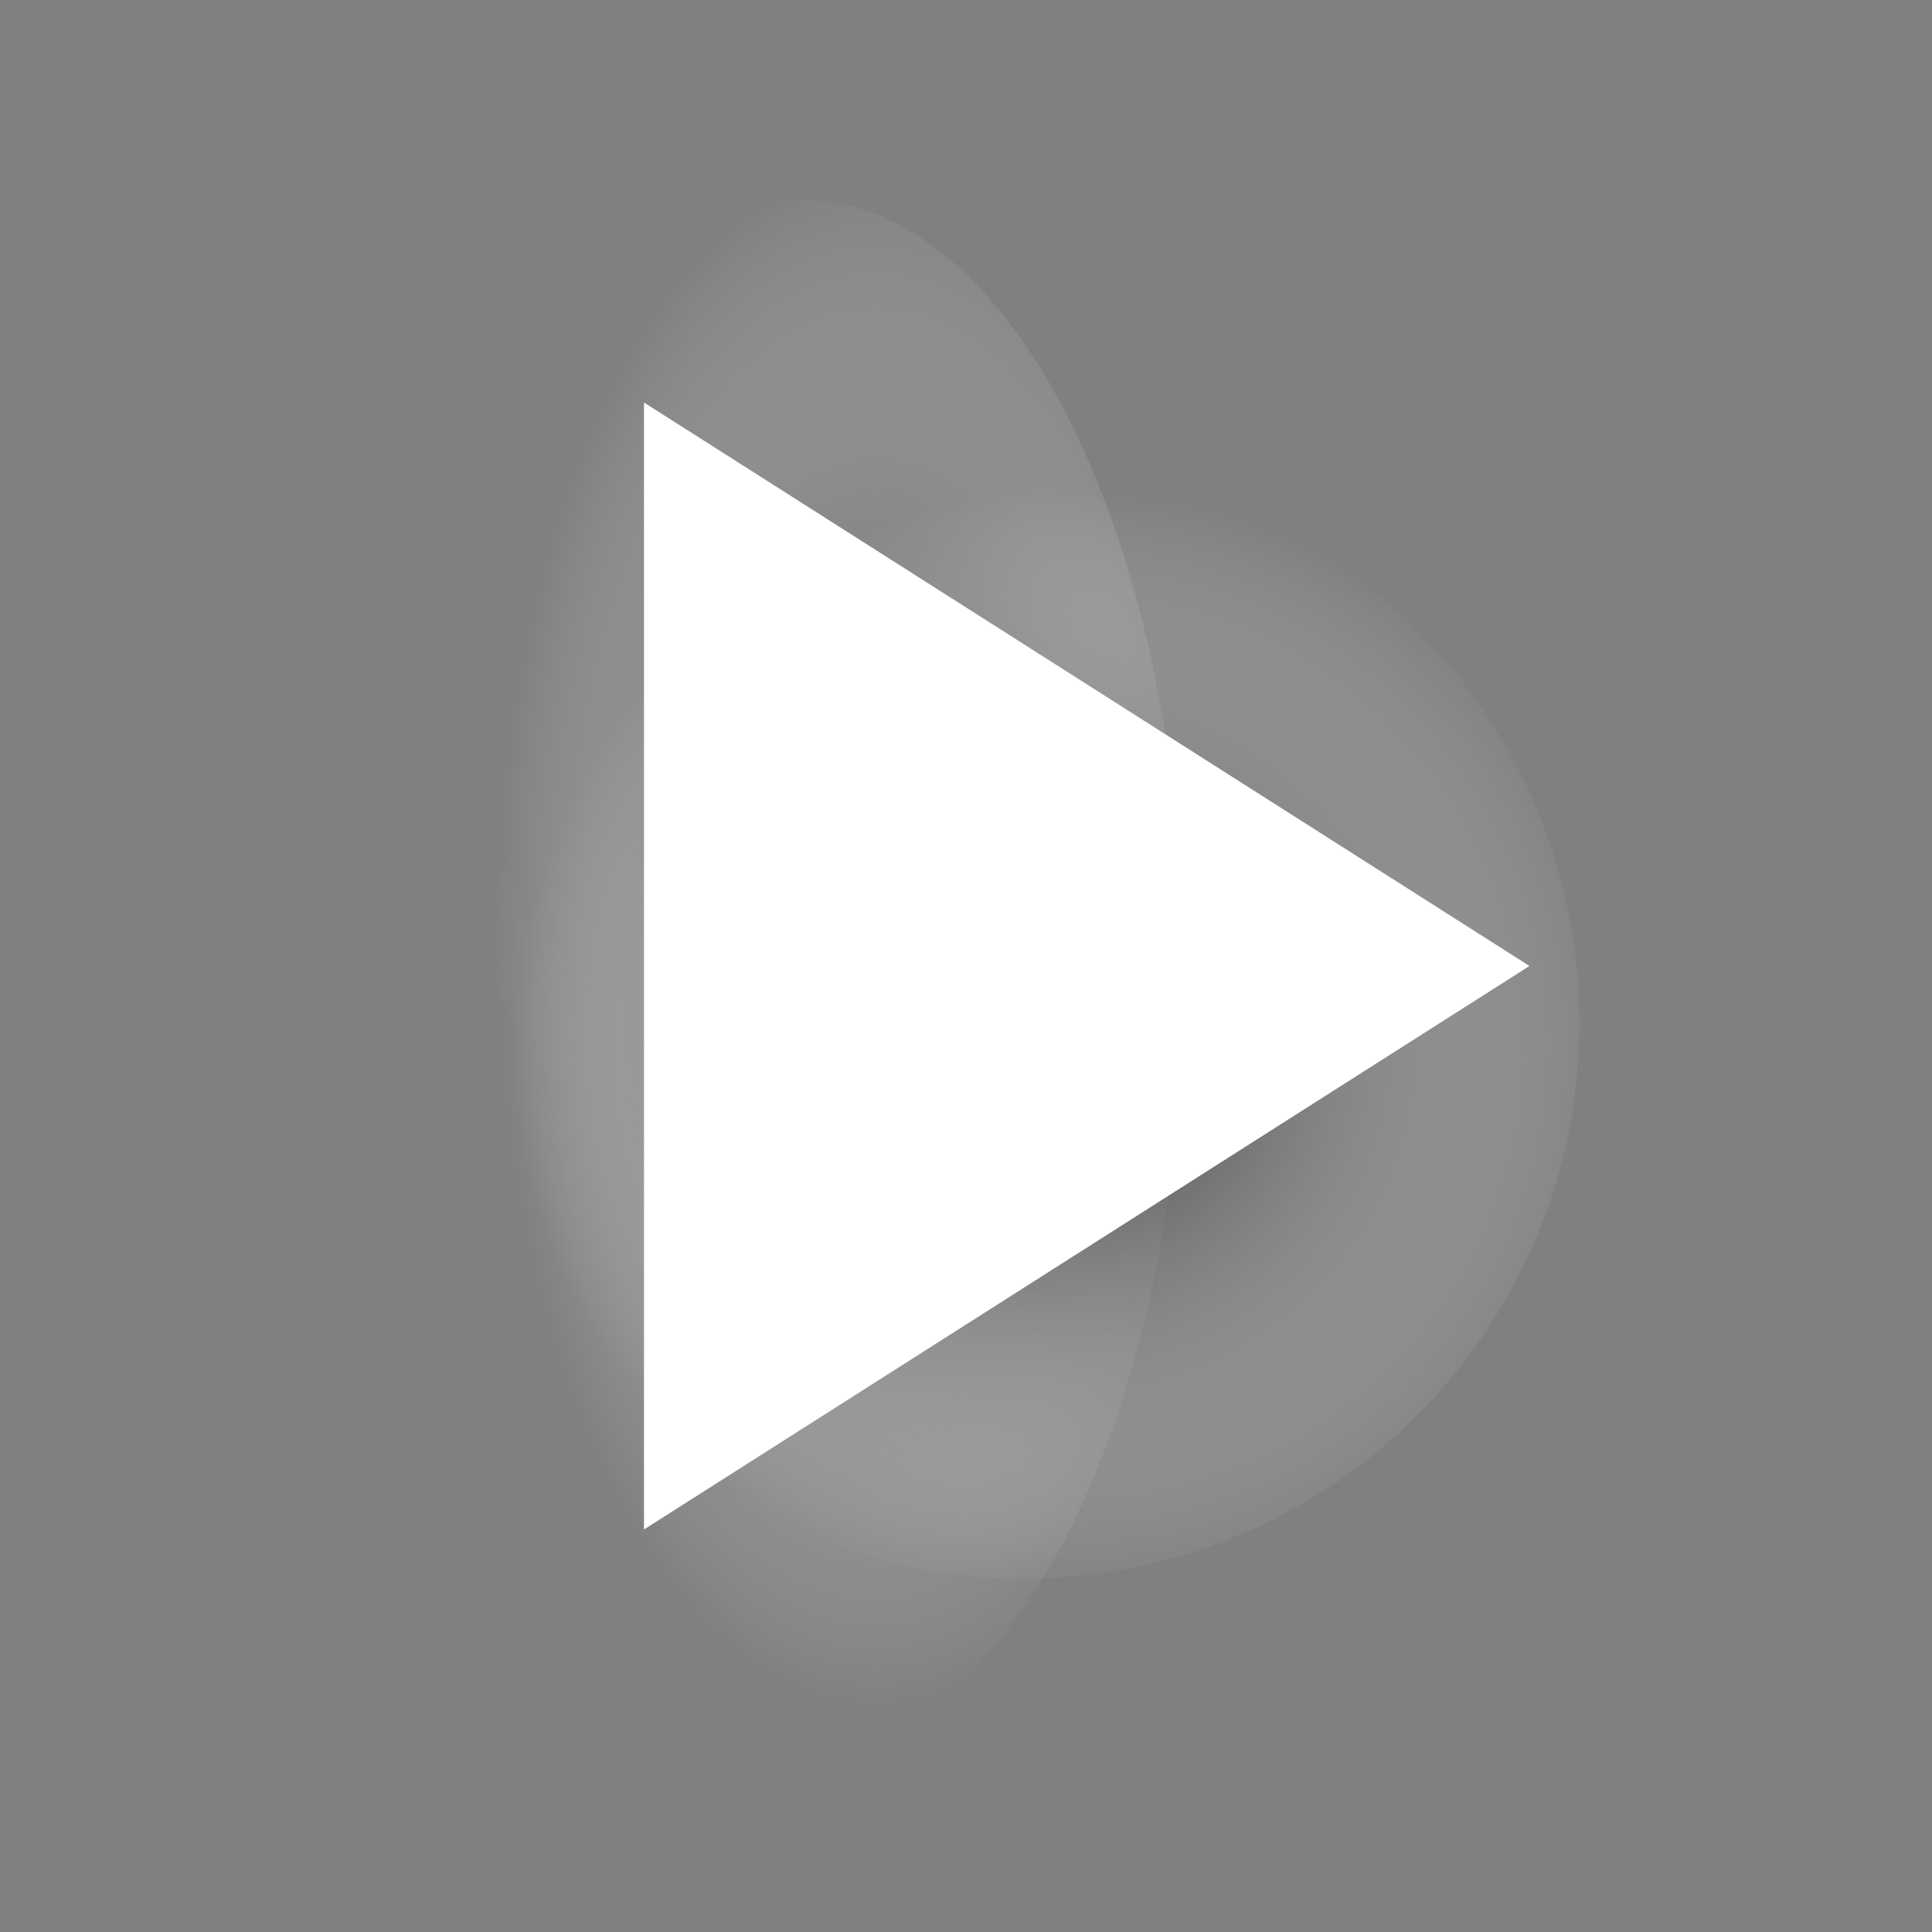 <?xml version="1.0" encoding="UTF-8" standalone="no"?>
<!-- Created with Inkscape (http://www.inkscape.org/) -->

<svg
   version="1.1"
   id="svg2"
   xml:space="preserve"
   width="230.669"
   height="230.669"
   viewBox="0 0 230.669 230.669"
   sodipodi:docname="web_mock.svg"
   inkscape:version="1.2 (1:1.2.1+202207142221+cd75a1ee6d)"
   xmlns:inkscape="http://www.inkscape.org/namespaces/inkscape"
   xmlns:sodipodi="http://sodipodi.sourceforge.net/DTD/sodipodi-0.dtd"
   xmlns:xlink="http://www.w3.org/1999/xlink"
   xmlns="http://www.w3.org/2000/svg"
   xmlns:svg="http://www.w3.org/2000/svg"><rect x="0" y="0" width="230.669" height="230.669" fill="#808080" stroke="none"/><defs
     id="defs6"><linearGradient
       inkscape:collect="always"
       id="linearGradient9488"><stop
         style="stop-color:#2f2f2f;stop-opacity:1;"
         offset="0"
         id="stop9484" /><stop
         style="stop-color:#eae9e5;stop-opacity:0;"
         offset="1"
         id="stop9486" /></linearGradient><linearGradient
       inkscape:collect="always"
       id="linearGradient9456"><stop
         style="stop-color:#2f2f2f;stop-opacity:1;"
         offset="0"
         id="stop9452" /><stop
         style="stop-color:#eae9e5;stop-opacity:0;"
         offset="1"
         id="stop9454" /></linearGradient><radialGradient
       inkscape:collect="always"
       xlink:href="#linearGradient9488"
       id="radialGradient9476"
       cx="1967.798"
       cy="1063.063"
       fx="1967.798"
       fy="1063.063"
       r="38.609"
       gradientUnits="userSpaceOnUse"
       gradientTransform="matrix(0.123,0,0,0.249,-231.155,-253.07)" /><radialGradient
       inkscape:collect="always"
       xlink:href="#linearGradient9456"
       id="radialGradient9482"
       gradientUnits="userSpaceOnUse"
       cx="2008.687"
       cy="1009.929"
       fx="2008.687"
       fy="1009.929"
       r="69.275"
       gradientTransform="matrix(0.1,0,0,0.1,-187.578,-87.999)" /></defs><sodipodi:namedview
     id="namedview4"
     pagecolor="#ffffff"
     bordercolor="#666666"
     borderopacity="1.0"
     inkscape:pageshadow="2"
     inkscape:pageopacity="0.0"
     inkscape:pagecheckerboard="0"
     showgrid="false"
     height="4042px"
     inkscape:zoom="0.30427315"
     inkscape:cx="2039.2861"
     inkscape:cy="869.28471"
     inkscape:window-width="1858"
     inkscape:window-height="1016"
     inkscape:window-x="0"
     inkscape:window-y="0"
     inkscape:window-maximized="1"
     inkscape:current-layer="g9012"
     inkscape:showpageshadow="2"
     inkscape:deskcolor="#d1d1d1"
     showguides="true" /><g
     inkscape:groupmode="layer"
     id="layer5"
     inkscape:label="main"
     transform="translate(-1885.032,-885.032)"><g
       style="display:inline;fill:#000000"
       id="g9272"
       transform="matrix(9.611,0,0,9.611,1885.032,885.032)"
       inkscape:label="MDI play_arrow"><path
         d="M 0,0 H 24 V 24 H 0 Z"
         fill="none"
         id="path9260"
         style="display:inline"
         inkscape:label="play_arrow size" /><ellipse
         style="display:inline;fill:url(#radialGradient9476);fill-opacity:1;stroke-width:0.155"
         id="path9396-5"
         cx="9.982"
         cy="12.116"
         rx="4.731"
         ry="9.631"
         inkscape:label="play_arrow shadow left" /><circle
         style="fill:url(#radialGradient9482);fill-opacity:1;stroke-width:0.159"
         id="path9396-7"
         cx="12.714"
         cy="12.704"
         r="6.908"
         inkscape:label="play_arrow shadow center" /><path
         d="M 8,5 V 19 L 19,12 Z"
         id="path9362"
         style="display:inline;fill:#ffffff;fill-opacity:1"
         inkscape:label="play_arrow main" /></g></g></svg>

